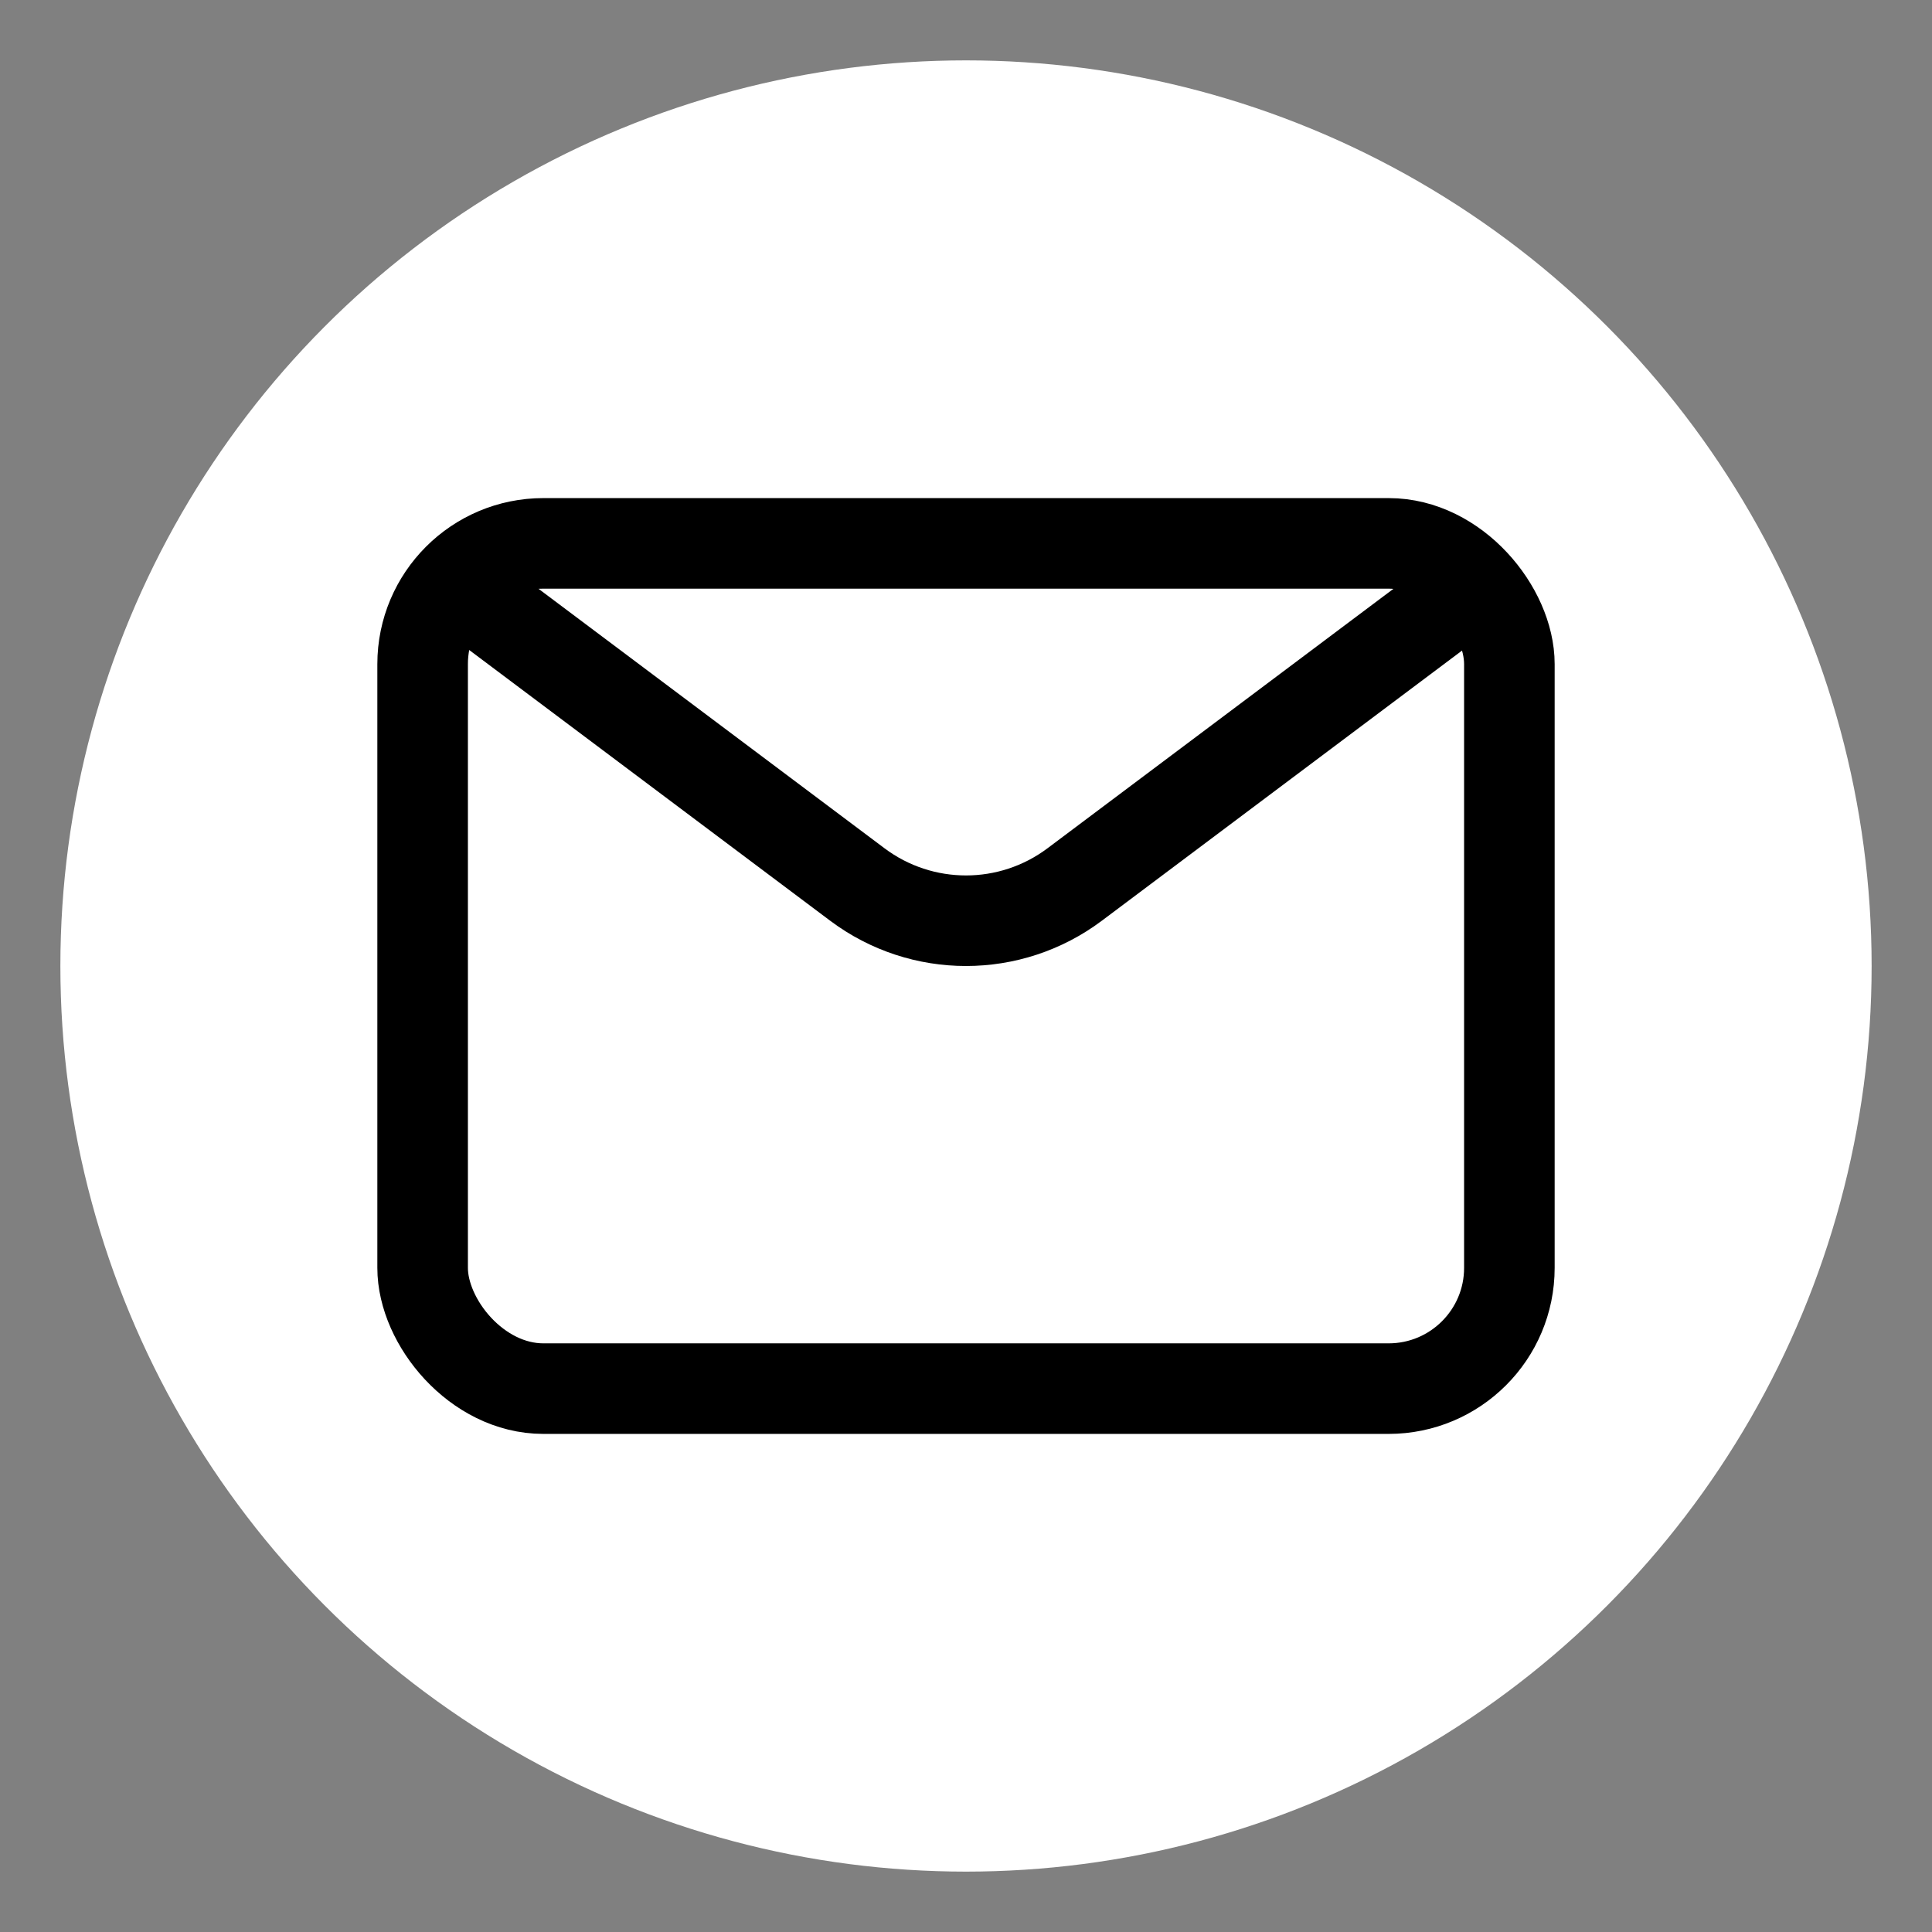 <?xml version="1.0" encoding="utf-8"?>
<!-- Uploaded to: SVG Repo, www.svgrepo.com, Generator: SVG Repo Mixer Tools -->
<svg width="512px" height="512px" viewBox="0 0 32 32" fill="none" xmlns="http://www.w3.org/2000/svg">
  <rect x="0" y="0" width="32" height="32" fill="#808080" stroke="none"/>
  <!-- White circular background -->
  <circle cx="16" cy="16" r="15" fill="#FFFFFF"/>
  <!-- Centered and smaller email icon -->
  <path d="M8 10L14.2 14.65C15.267 15.45 16.733 15.45 17.8 14.65L24 10" stroke="#000000" stroke-width="1.5" stroke-linecap="round" stroke-linejoin="round"/>
  <rect x="7" y="9" width="18" height="14" rx="2" stroke="#000000" stroke-width="1.5" stroke-linecap="round"/>
</svg>
